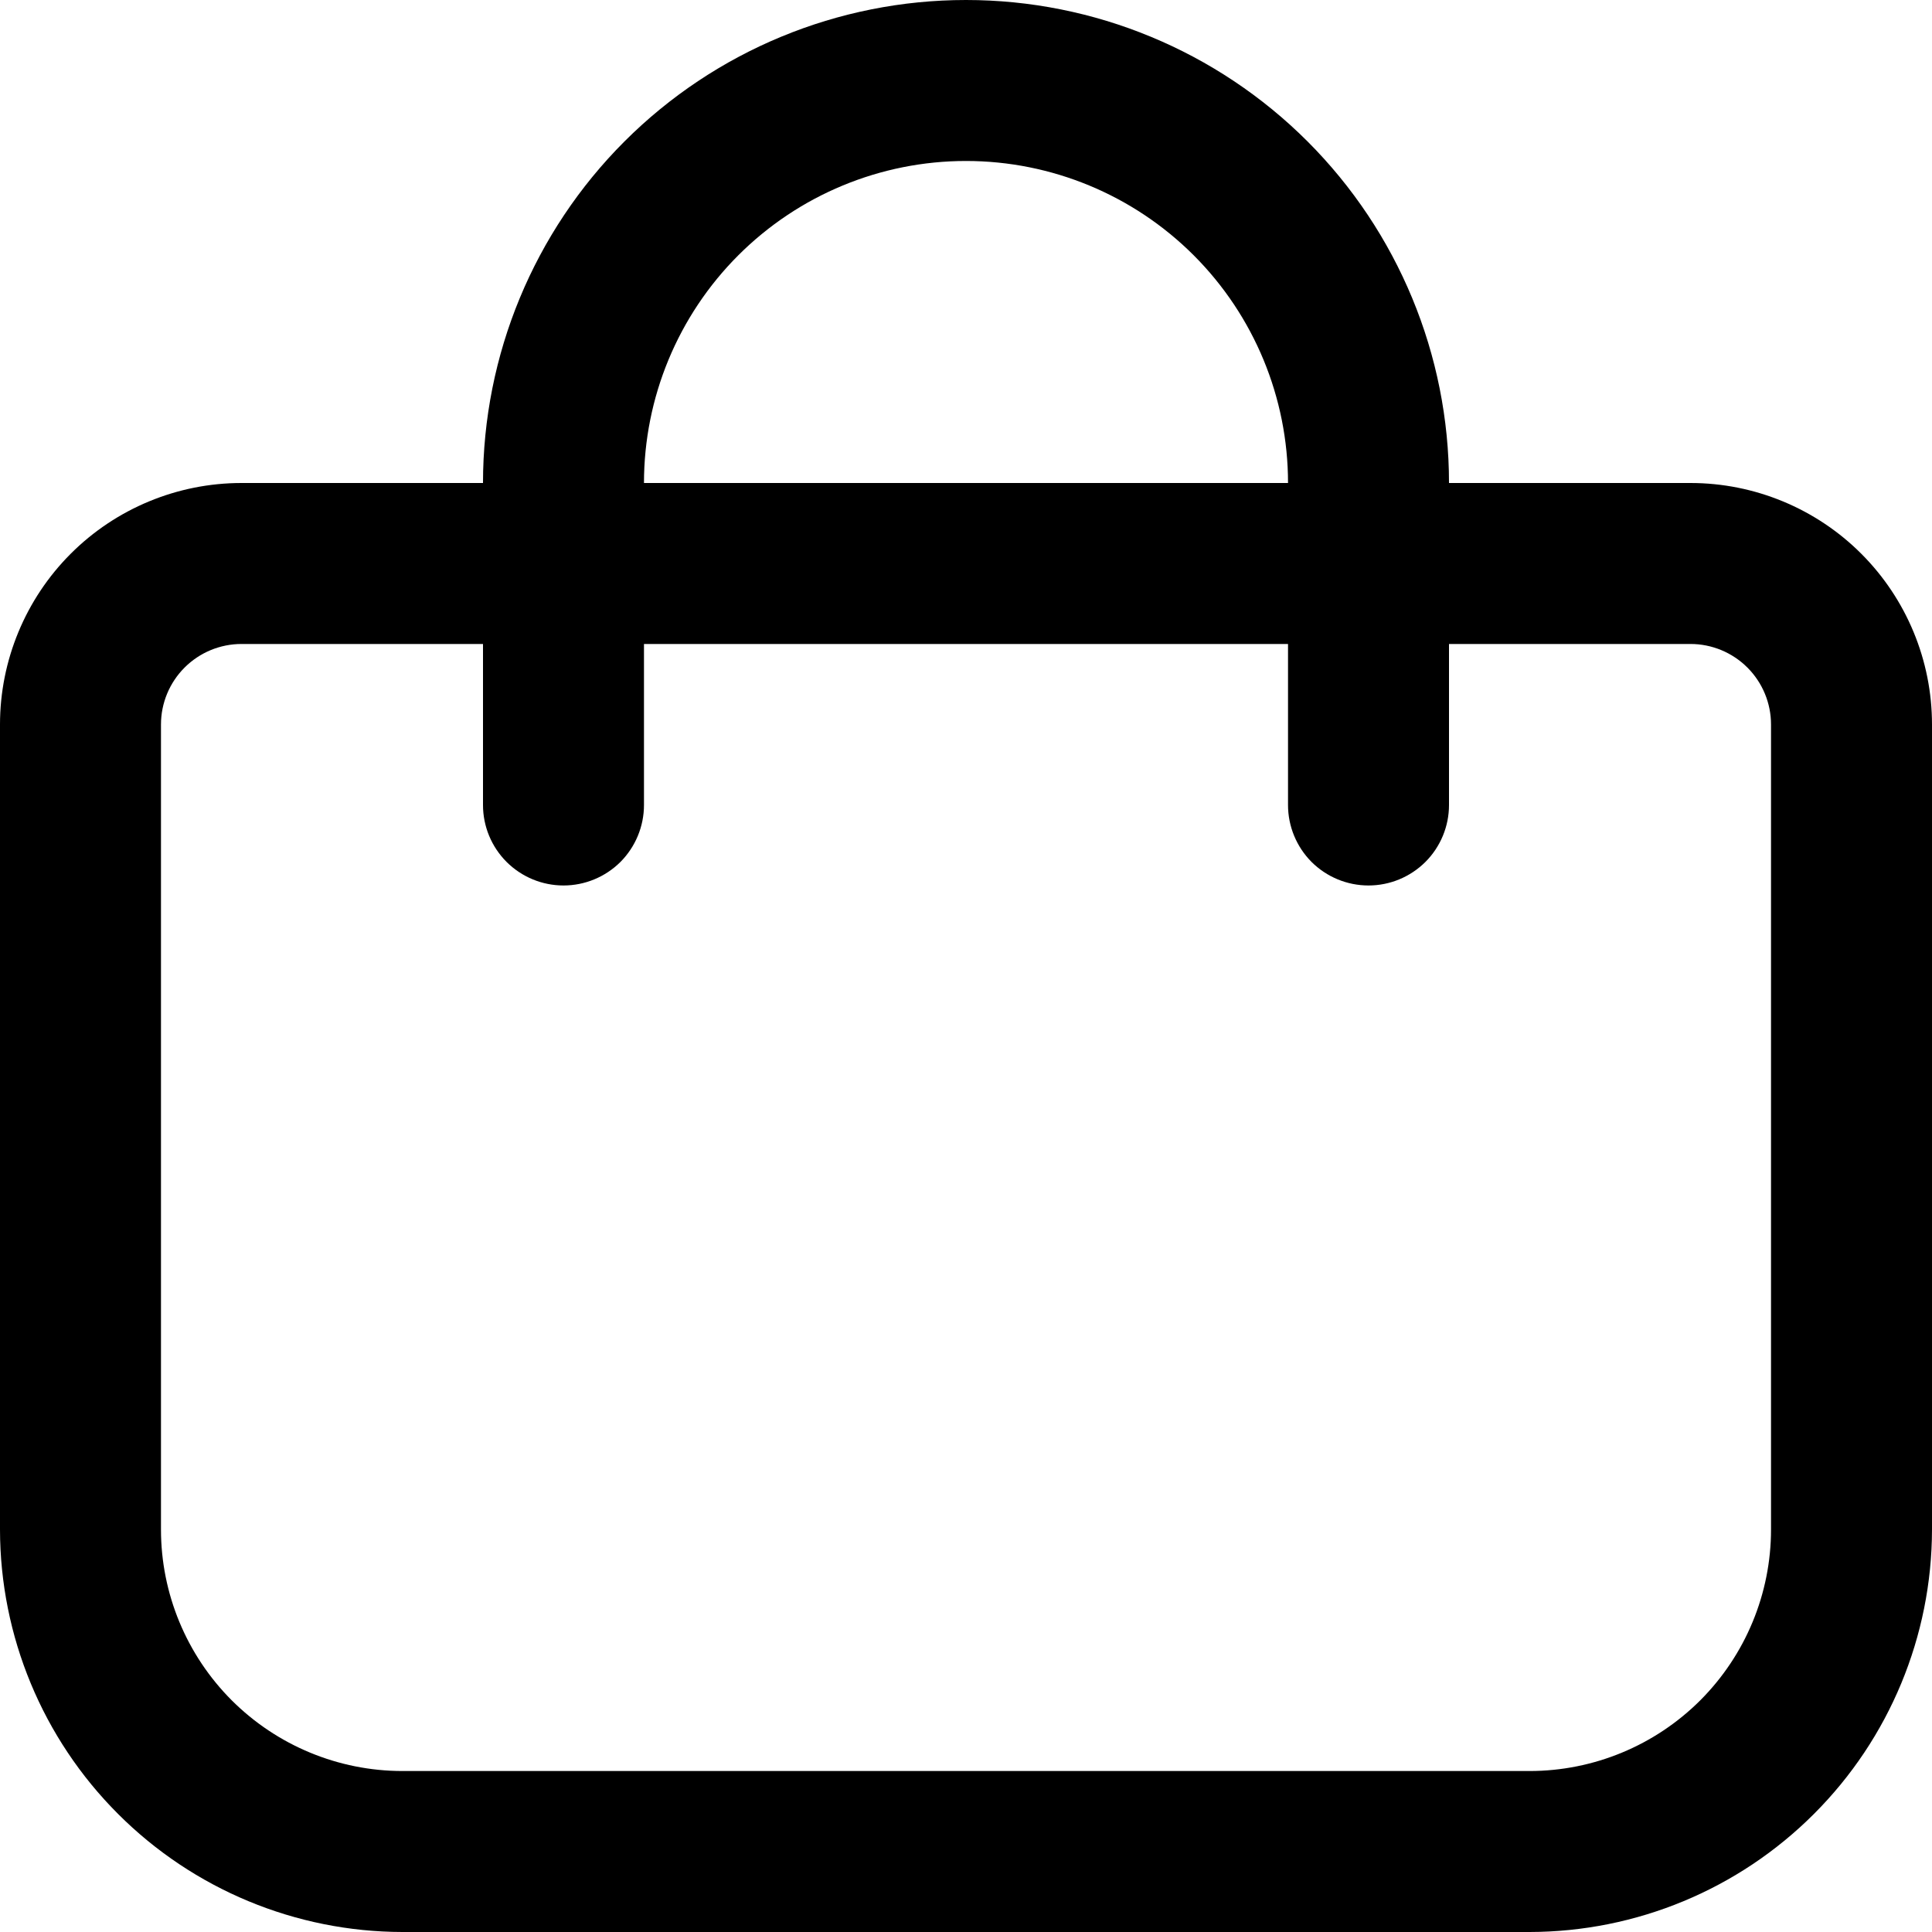 <svg width="28" height="28" viewBox="0 0 28 28" fill="none" xmlns="http://www.w3.org/2000/svg">
<g clip-path="url(#clip0_415_3252)">
<path d="M24.5 7H21C21 5.143 20.262 3.363 18.95 2.05C17.637 0.737 15.857 0 14 0C12.143 0 10.363 0.737 9.05 2.05C7.737 3.363 7 5.143 7 7H3.5C2.572 7 1.681 7.369 1.025 8.025C0.369 8.681 0 9.572 0 10.5L0 22.167C0.002 23.713 0.617 25.196 1.711 26.289C2.804 27.383 4.287 27.998 5.833 28H22.167C23.713 27.998 25.196 27.383 26.289 26.289C27.383 25.196 27.998 23.713 28 22.167V10.5C28 9.572 27.631 8.681 26.975 8.025C26.319 7.369 25.428 7 24.5 7ZM14 2.333C15.238 2.333 16.425 2.825 17.3 3.7C18.175 4.575 18.667 5.762 18.667 7H9.333C9.333 5.762 9.825 4.575 10.7 3.7C11.575 2.825 12.762 2.333 14 2.333ZM25.667 22.167C25.667 23.095 25.298 23.985 24.642 24.642C23.985 25.298 23.095 25.667 22.167 25.667H5.833C4.905 25.667 4.015 25.298 3.358 24.642C2.702 23.985 2.333 23.095 2.333 22.167V10.5C2.333 10.191 2.456 9.894 2.675 9.675C2.894 9.456 3.191 9.333 3.5 9.333H7V11.667C7 11.976 7.123 12.273 7.342 12.492C7.561 12.71 7.857 12.833 8.167 12.833C8.476 12.833 8.773 12.71 8.992 12.492C9.21 12.273 9.333 11.976 9.333 11.667V9.333H18.667V11.667C18.667 11.976 18.79 12.273 19.008 12.492C19.227 12.71 19.524 12.833 19.833 12.833C20.143 12.833 20.439 12.71 20.658 12.492C20.877 12.273 21 11.976 21 11.667V9.333H24.5C24.809 9.333 25.106 9.456 25.325 9.675C25.544 9.894 25.667 10.191 25.667 10.5V22.167Z" fill="black"/>
</g>
<defs>
<clipPath id="clip0_415_3252">
<rect width="28" height="28" fill="white"/>
</clipPath>
</defs>
</svg>
